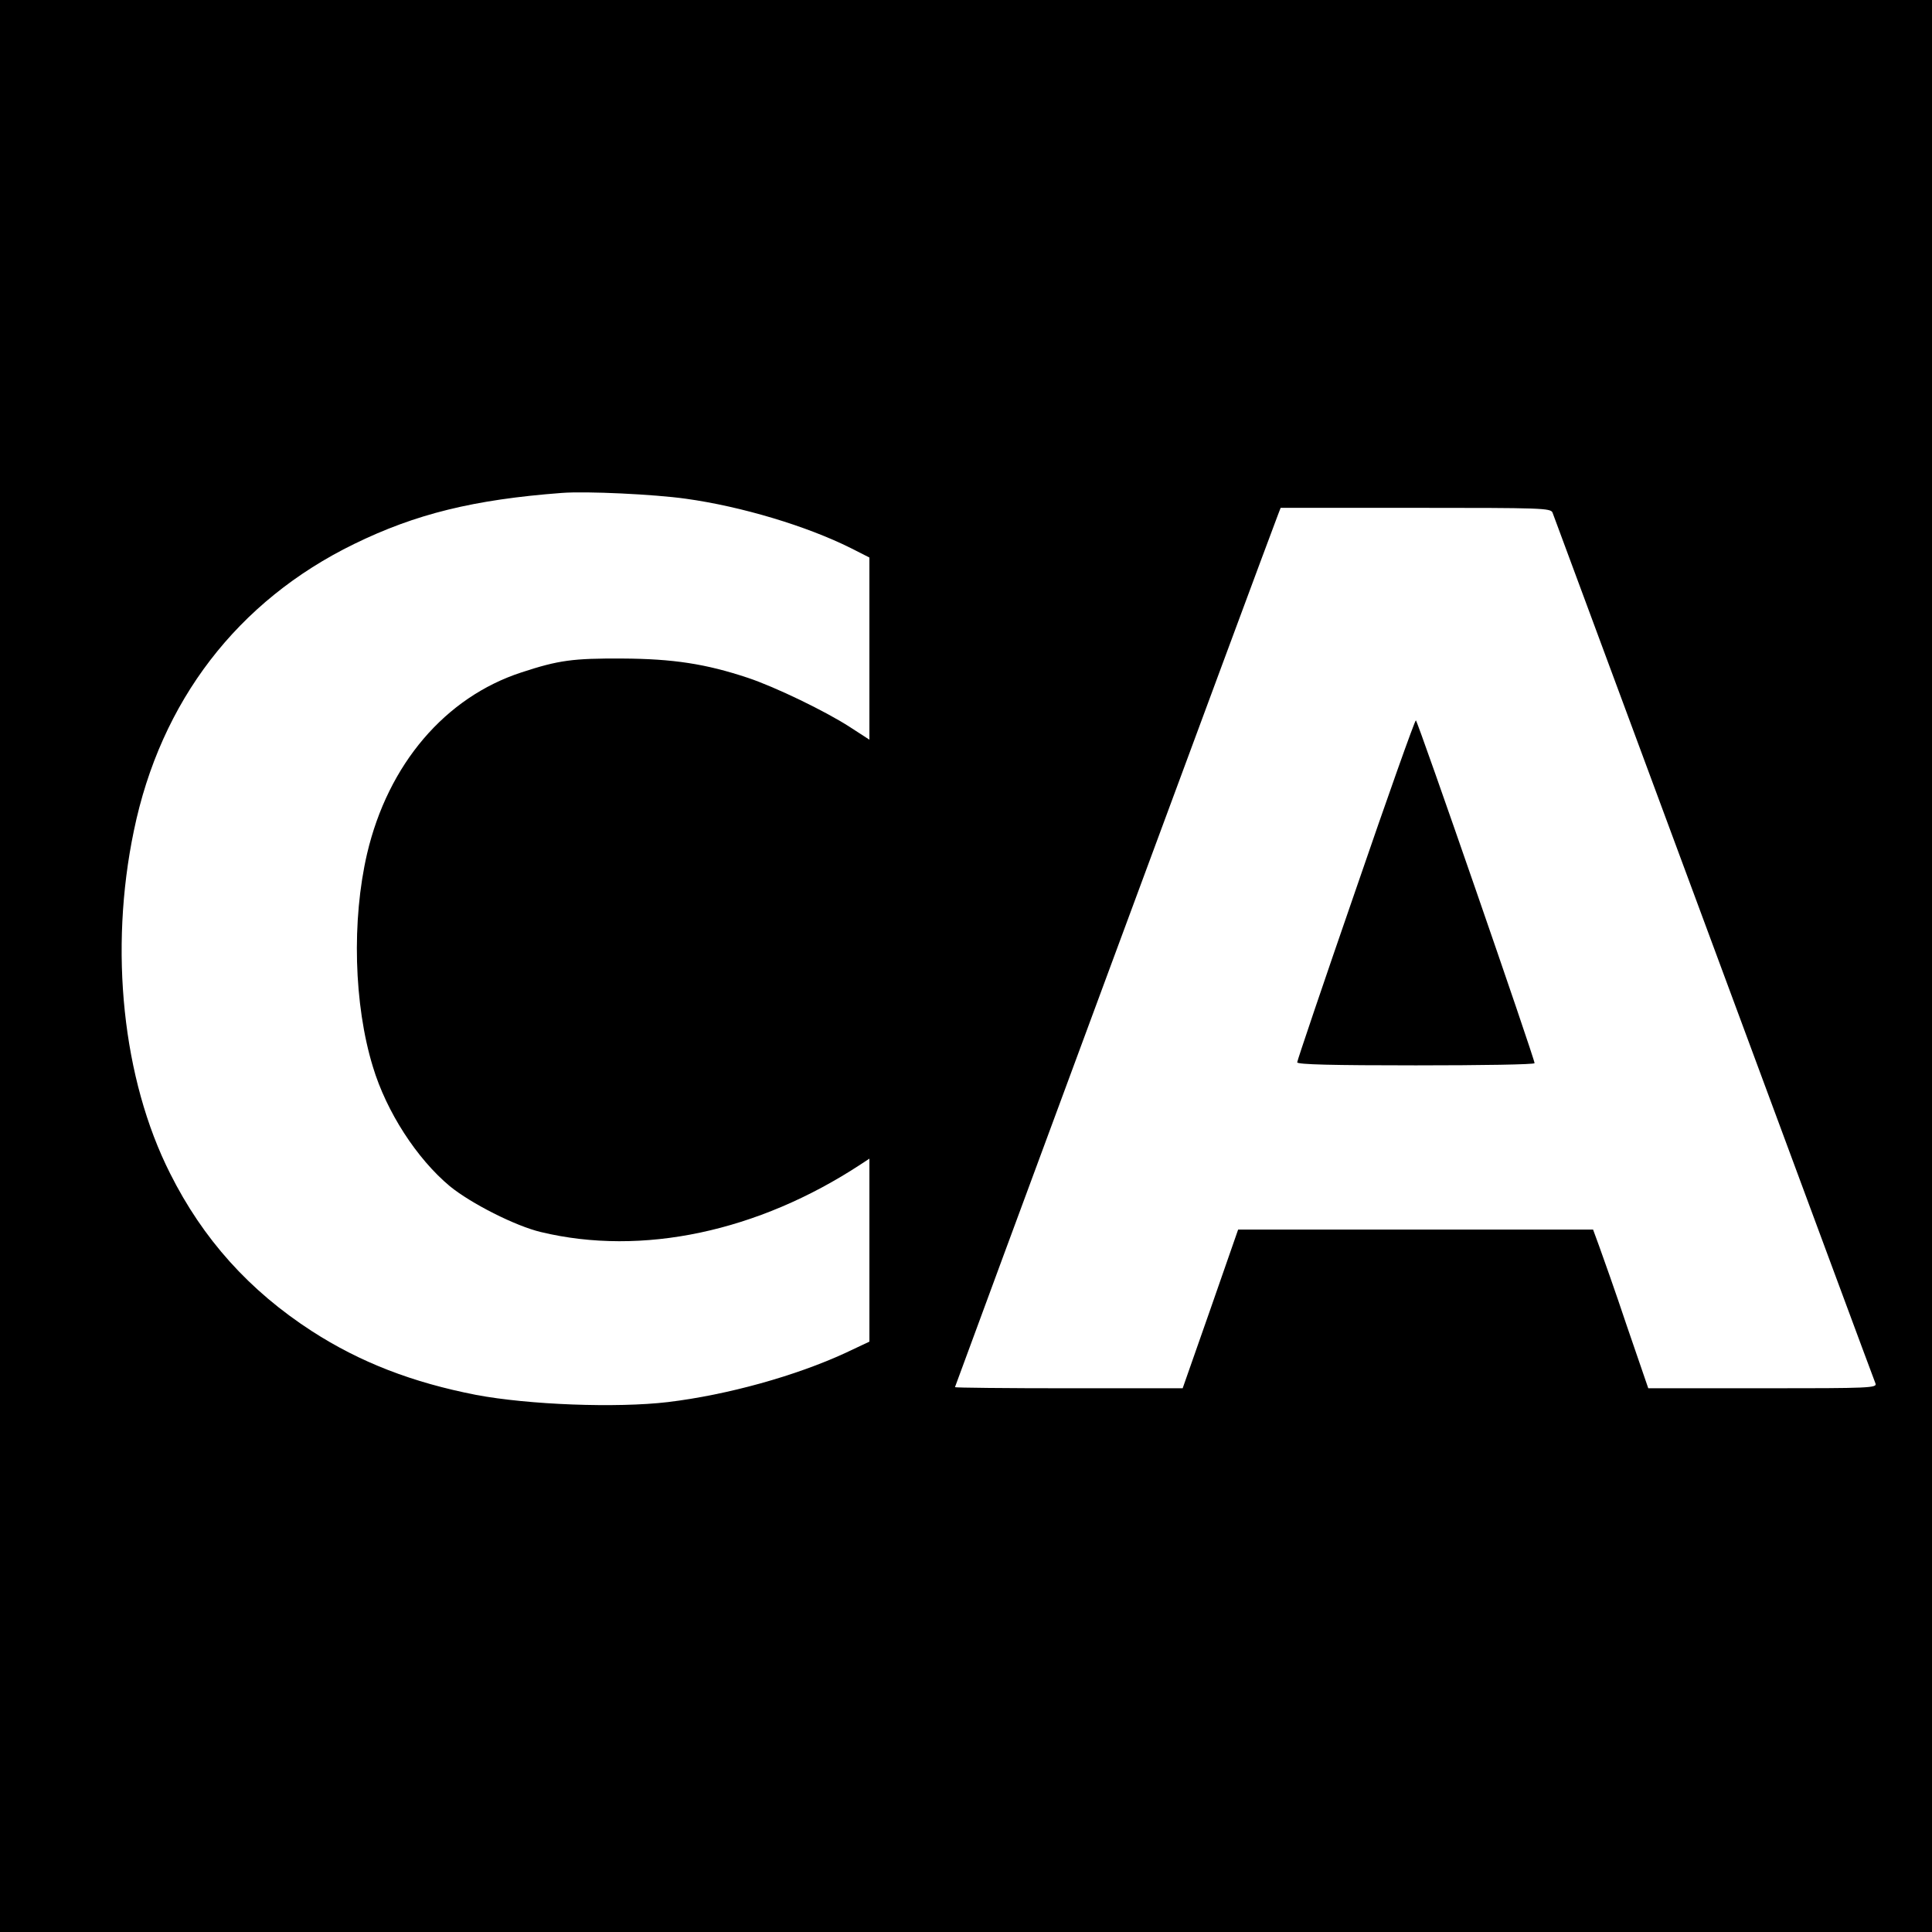 <?xml version="1.0" standalone="no"?>
<!DOCTYPE svg PUBLIC "-//W3C//DTD SVG 20010904//EN"
 "http://www.w3.org/TR/2001/REC-SVG-20010904/DTD/svg10.dtd">
<svg version="1.0" xmlns="http://www.w3.org/2000/svg"
 width="700pt" height="700pt" viewBox="0 0 700 700"
 preserveAspectRatio="xMidYMid meet">
<g transform="translate(0,700) scale(0.1,-0.1)"
fill="#000000" stroke="none">
<path d="M0 3500 l0 -3500 3500 0 3500 0 0 3500 0 3500 -3500 0 -3500 0 0
-3500z m2485 1693 c202 -28 438 -99 598 -179 l67 -34 0 -330 0 -330 -71 46
c-88 57 -270 145 -369 178 -153 51 -272 69 -455 70 -179 1 -231 -6 -365 -50
-277 -90 -484 -333 -560 -657 -56 -241 -48 -547 21 -772 49 -163 159 -333 279
-433 76 -62 237 -144 330 -166 366 -88 786 1 1158 245 l32 21 0 -332 0 -331
-87 -41 c-180 -83 -427 -152 -643 -178 -186 -22 -504 -10 -695 26 -231 45
-420 118 -595 231 -227 147 -395 334 -514 572 -172 341 -221 809 -131 1241 97
470 376 833 798 1039 223 109 434 161 752 185 89 7 337 -5 450 -21z m3140 -50
c4 -10 267 -720 585 -1578 318 -858 581 -1568 585 -1577 7 -17 -17 -18 -408
-18 l-415 0 -78 227 c-42 126 -88 255 -100 288 l-22 60 -643 0 -643 0 -100
-287 -101 -288 -412 0 c-227 0 -413 2 -413 4 0 3 1127 3049 1170 3160 l10 26
489 0 c456 0 489 -1 496 -17z"/>
<path d="M4912 3776 c-117 -338 -212 -619 -212 -625 0 -8 129 -11 430 -11 237
0 430 3 430 8 0 17 -424 1242 -430 1242 -4 0 -102 -276 -218 -614z"/>
</g>
</svg>
